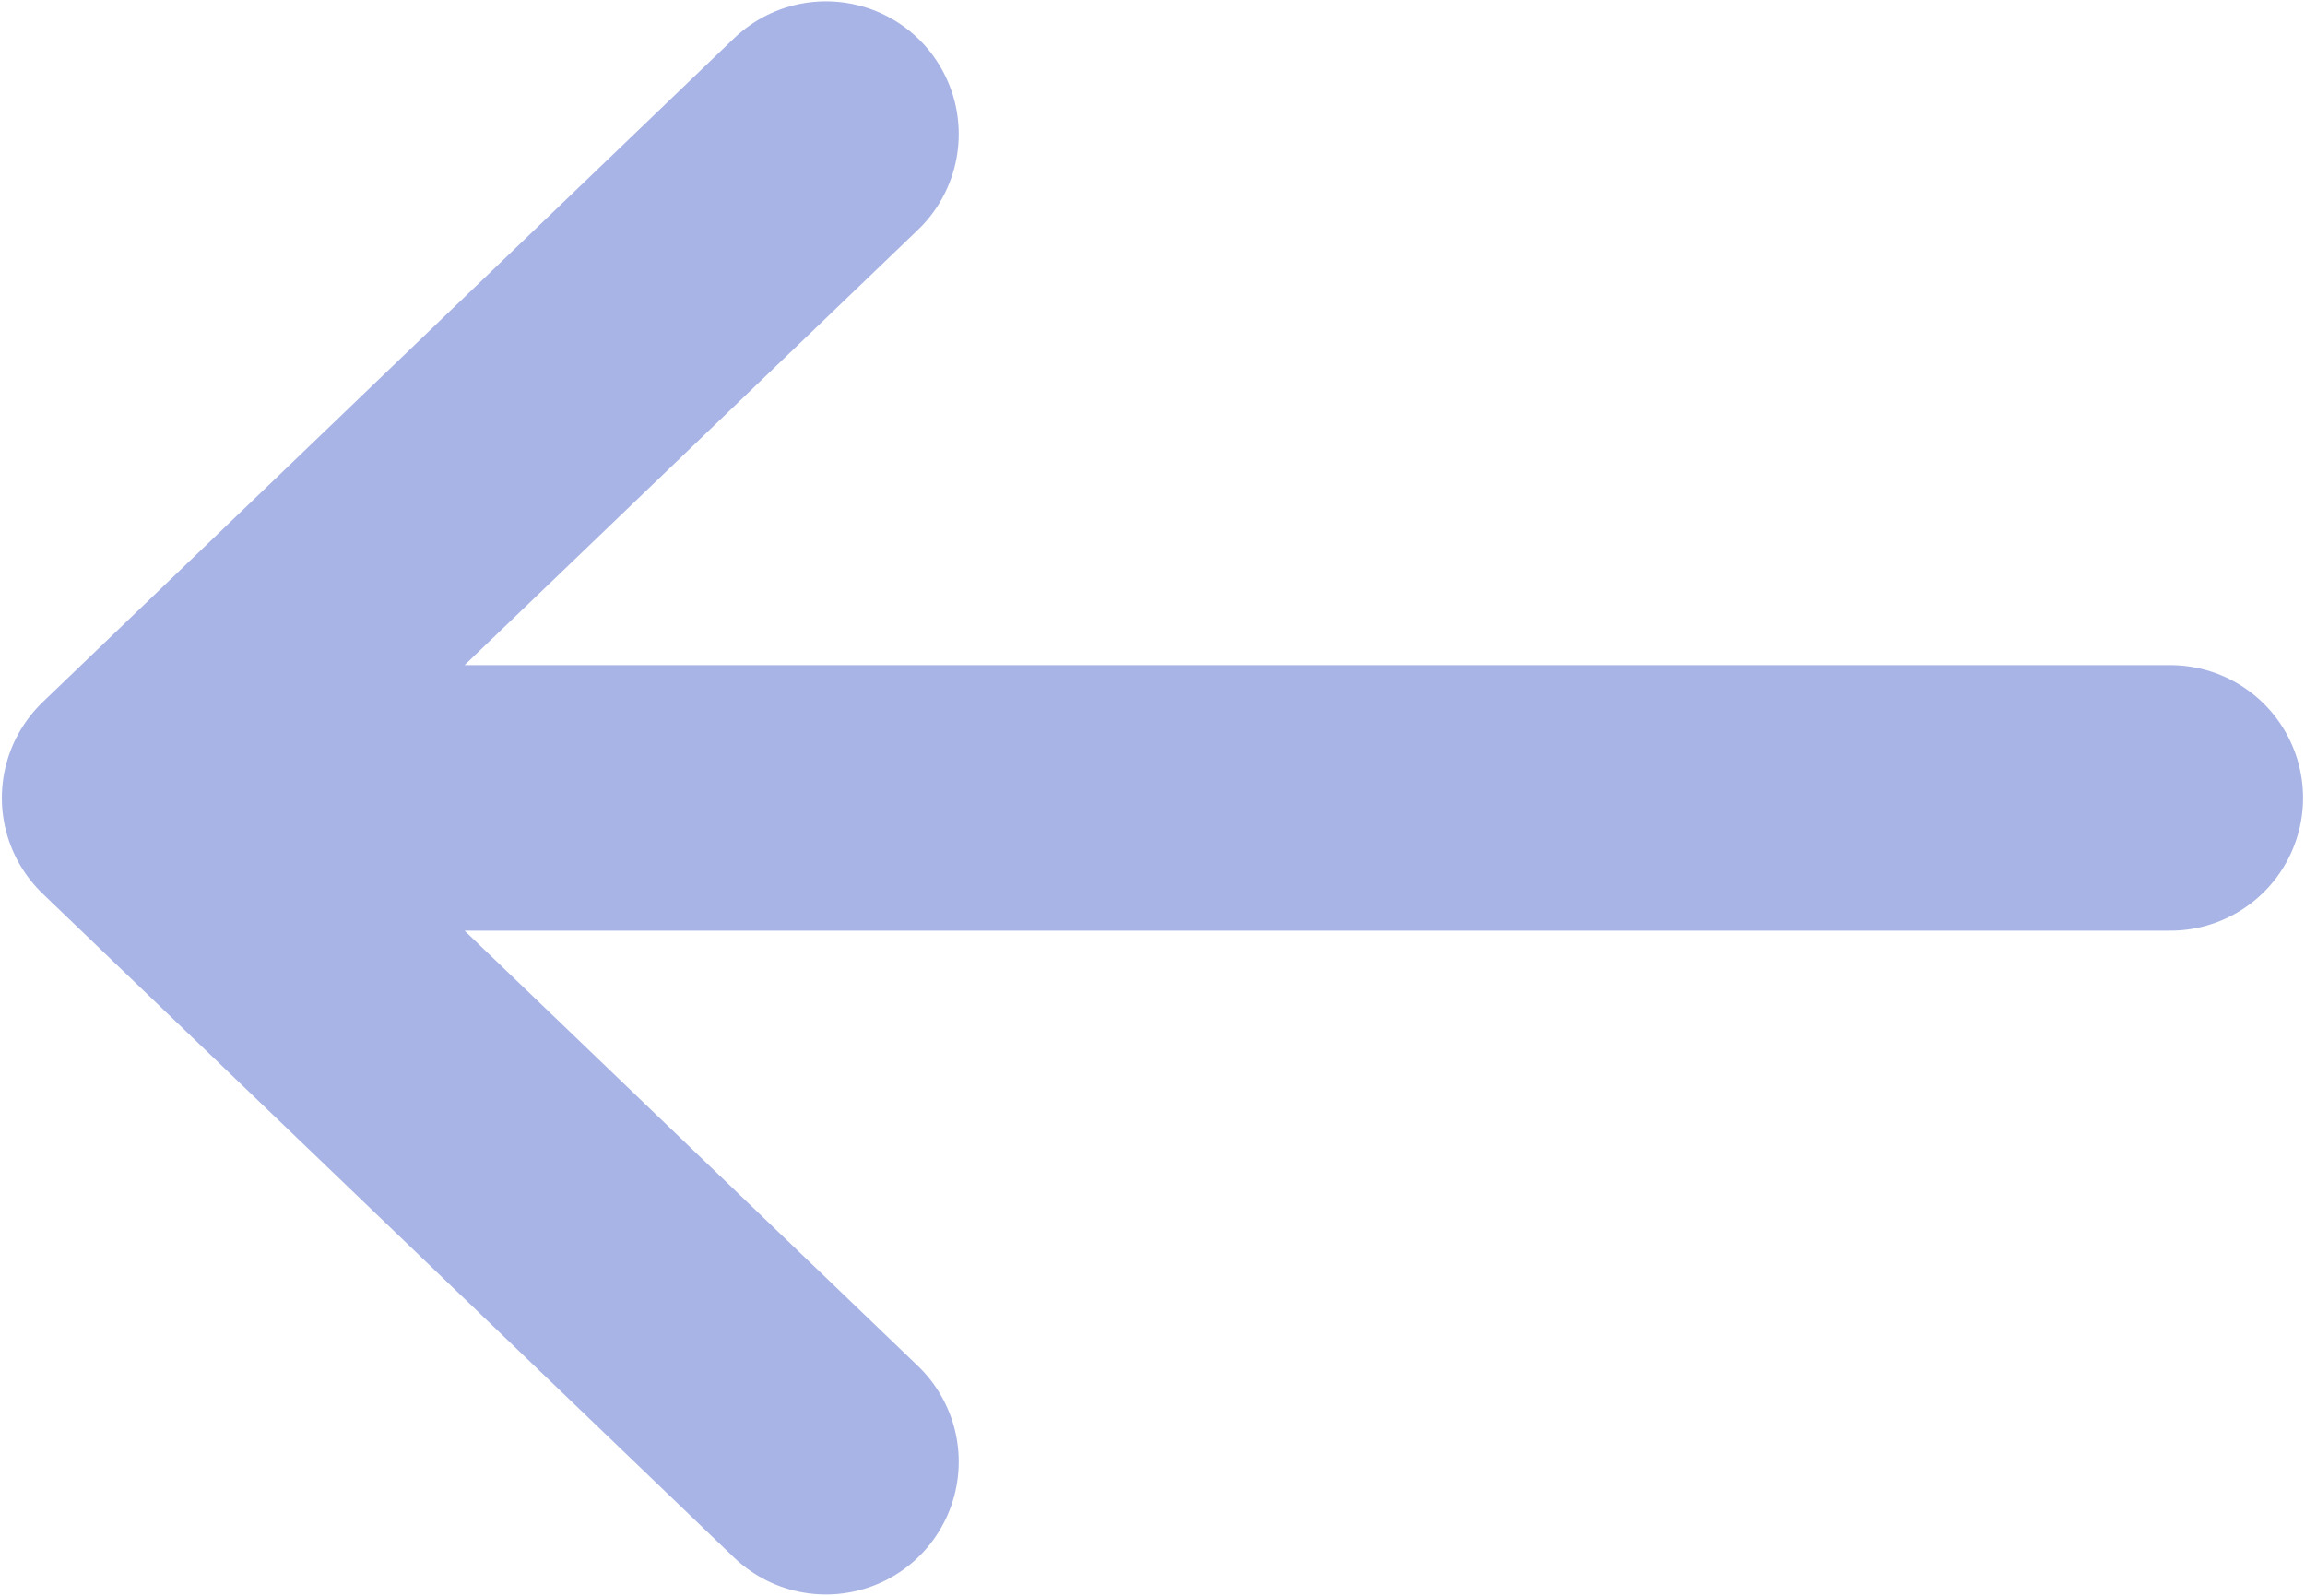 <?xml version="1.0" encoding="UTF-8" standalone="no"?>
<svg
   xmlns:dc="http://purl.org/dc/elements/1.1/"
   xmlns:cc="http://creativecommons.org/ns#"
   xmlns:rdf="http://www.w3.org/1999/02/22-rdf-syntax-ns#"
   xmlns:svg="http://www.w3.org/2000/svg"
   xmlns="http://www.w3.org/2000/svg"
   xmlns:sodipodi="http://sodipodi.sourceforge.net/DTD/sodipodi-0.dtd"
   xmlns:inkscape="http://www.inkscape.org/namespaces/inkscape"
   width="26.043"
   height="18.03"
   viewBox="0 0 26.043 18.03"
   version="1.1"
   id="svg4"
   sodipodi:docname="slide-arrow.svg"
   style="fill:none"
   inkscape:version="0.92.4 (5da689c313, 2019-01-14)">
  <defs
     id="defs8" />
  <sodipodi:namedview
     pagecolor="#ffffff"
     bordercolor="#666666"
     borderopacity="1"
     objecttolerance="10"
     gridtolerance="10"
     guidetolerance="10"
     inkscape:pageopacity="0"
     inkscape:pageshadow="2"
     inkscape:window-width="640"
     inkscape:window-height="480"
     id="namedview6"
     showgrid="false"
     inkscape:zoom="11.62963"
     inkscape:cx="13.021364"
     inkscape:cy="9.0148423"
     inkscape:window-x="0"
     inkscape:window-y="0"
     inkscape:window-maximized="0"
     inkscape:current-layer="svg4" />
  <path
     d="M 24.521,9.015 H 1.521 m 0,0 7.811,7.5 m -7.811,-7.5 7.811,-7.5"
     id="path2"
     inkscape:connector-curvature="0"
     style="stroke:#a8b4e5;stroke-width:3;stroke-linecap:round;stroke-linejoin:round" />
</svg>
